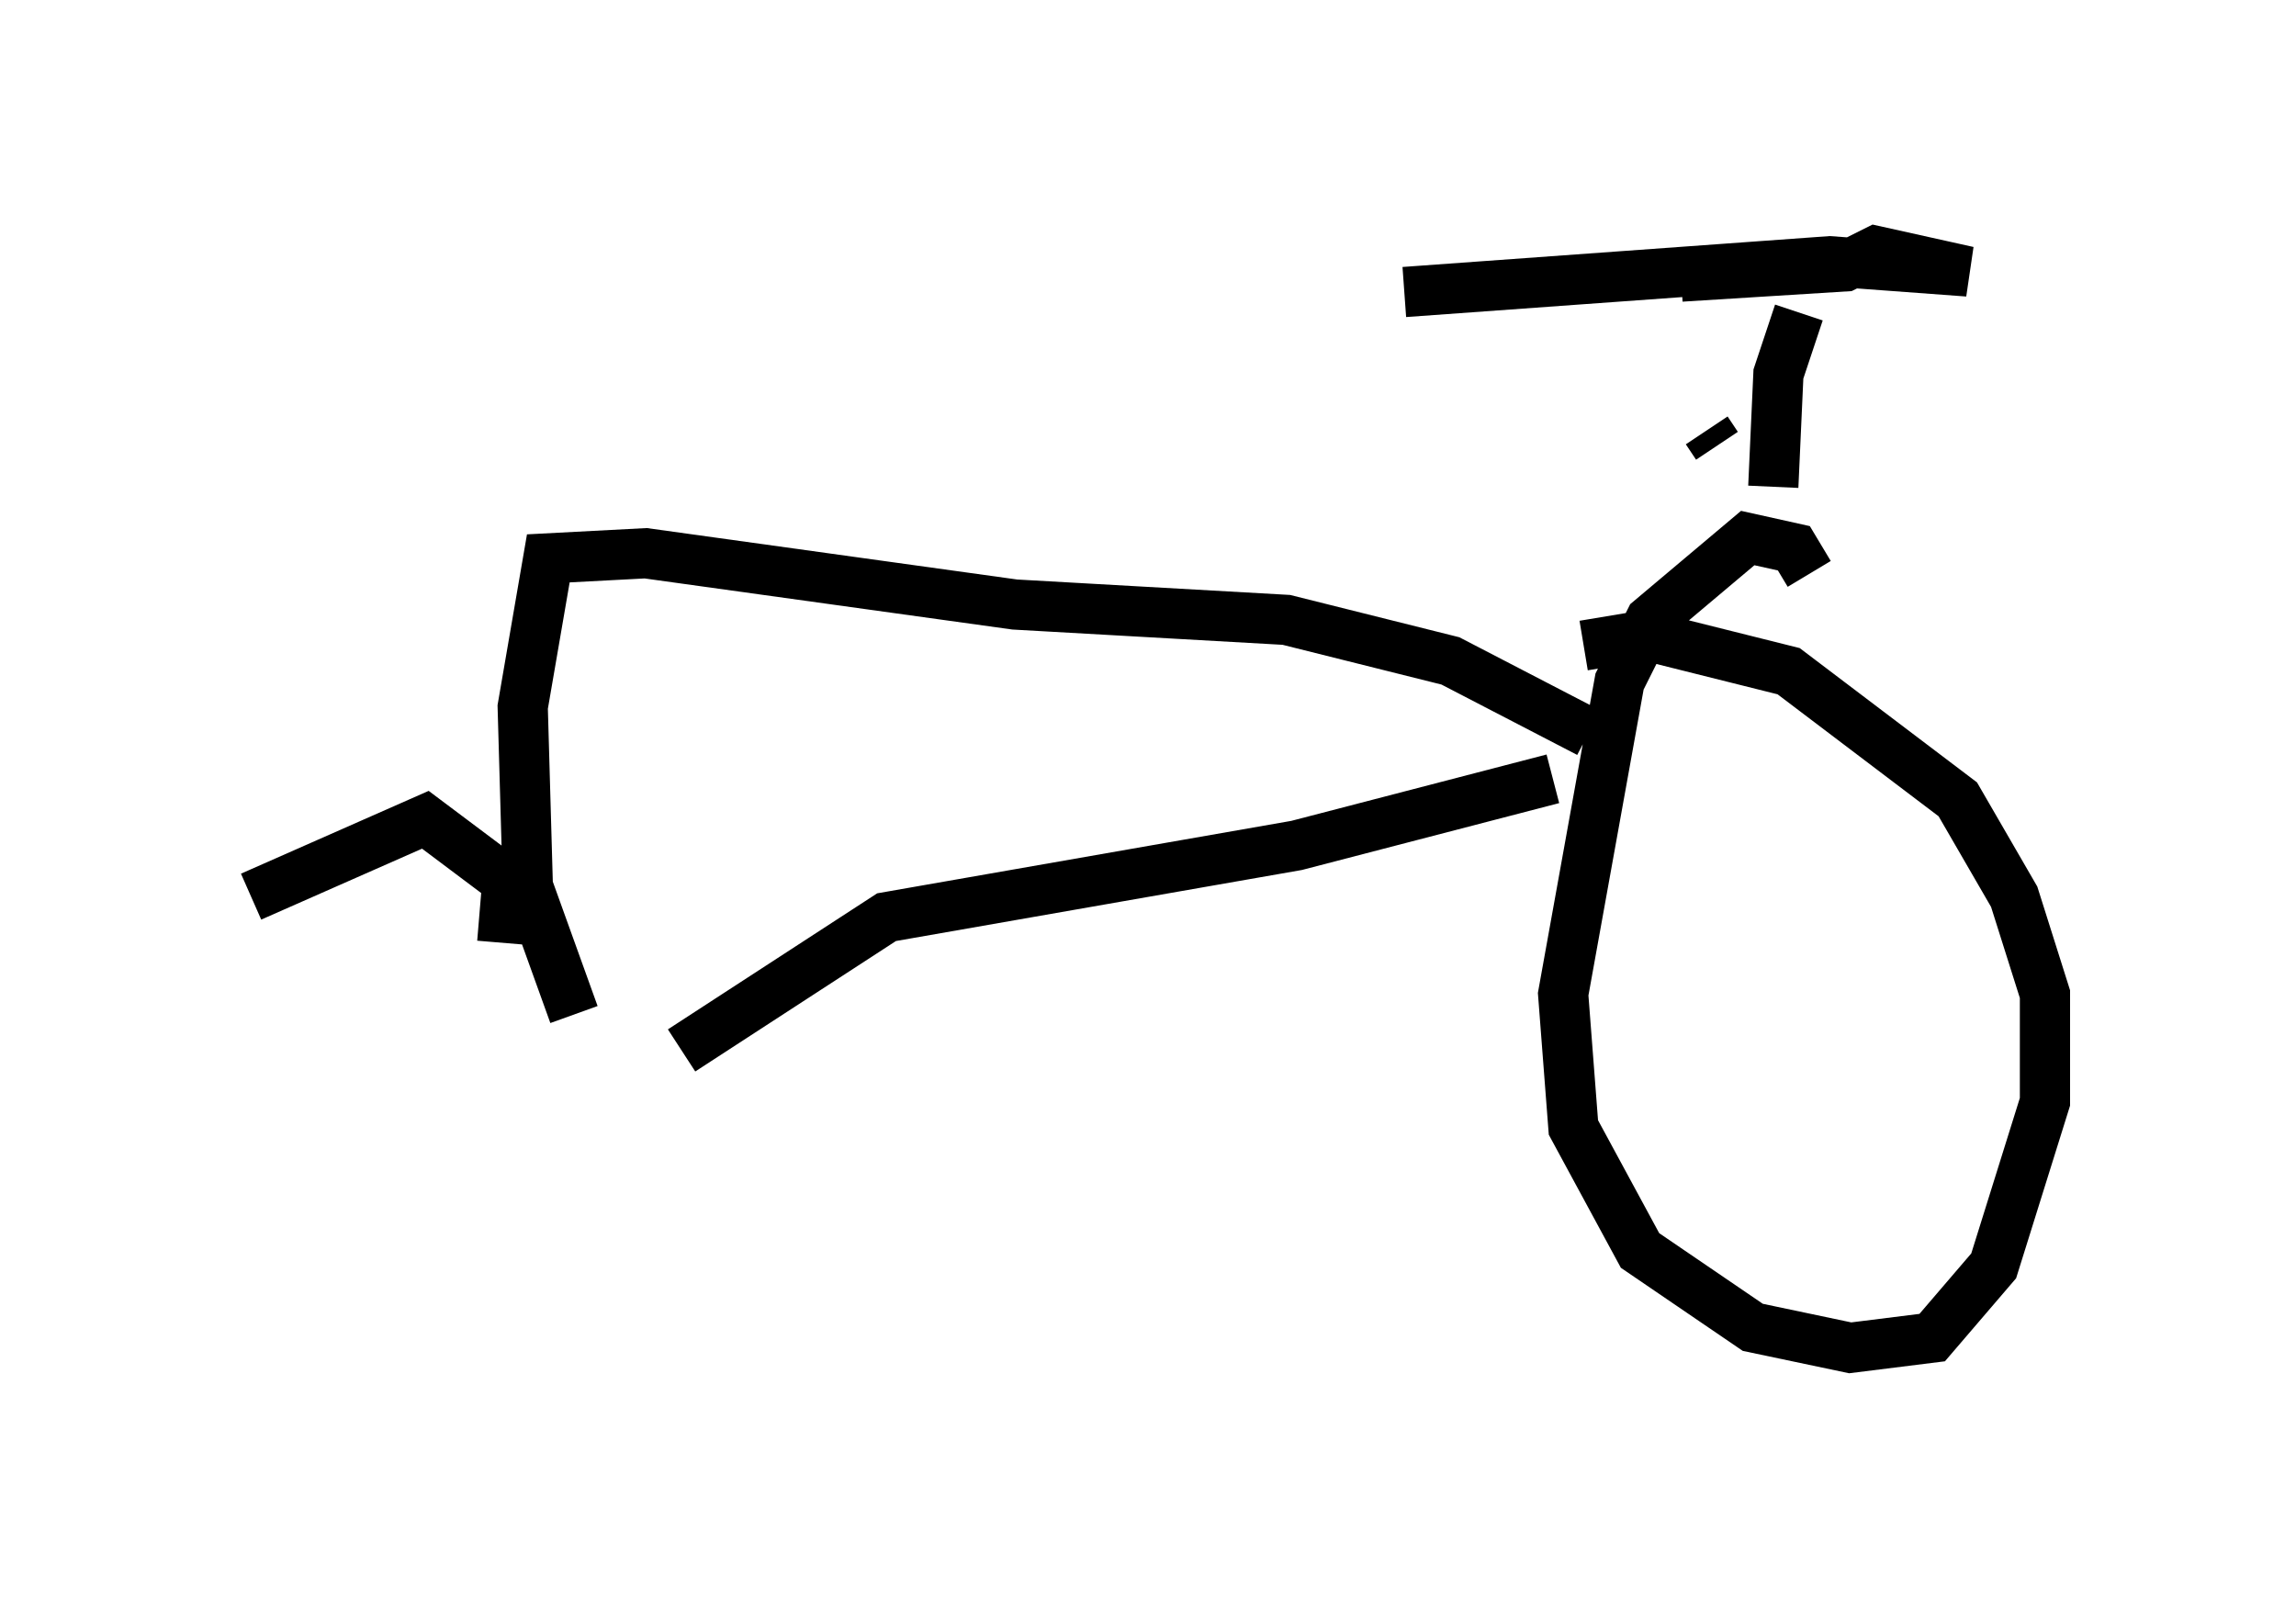 <?xml version="1.0" encoding="utf-8" ?>
<svg baseProfile="full" height="31.846" version="1.1" width="45.73" xmlns="http://www.w3.org/2000/svg" xmlns:ev="http://www.w3.org/2001/xml-events" xmlns:xlink="http://www.w3.org/1999/xlink"><defs /><rect fill="white" height="31.846" width="45.73" x="0" y="0" /><path d="M35.013, 5.51 m0.306, 4.185 l0.102, -2.246 0.408, -1.225 m-2.348, -0.715 l3.267, -0.204 0.613, -0.306 l1.838, 0.408 -2.756, -0.204 l-8.473, 0.613 m6.023, 2.756 l0.204, 0.306 m1.838, 2.552 l-0.306, -0.51 -0.919, -0.204 l-1.94, 1.633 -0.613, 1.225 l-1.123, 6.227 0.204, 2.654 l1.327, 2.45 2.246, 1.531 l1.94, 0.408 1.633, -0.204 l1.225, -1.429 1.021, -3.267 l0.0, -2.144 -0.613, -1.94 l-1.123, -1.94 -3.369, -2.552 l-2.858, -0.715 -1.225, 0.204 m-0.613, 2.654 l-5.104, 1.327 -8.167, 1.429 l-4.083, 2.654 m18.069, -6.329 l-2.756, -1.429 -3.267, -0.817 l-5.41, -0.306 -7.35, -1.021 l-1.94, 0.102 -0.51, 2.96 l0.102, 3.573 0.919, 2.552 m-1.429, -1.429 l0.102, -1.225 -1.633, -1.225 l-3.471, 1.531 " fill="none" stroke="black" stroke-width="1" /></svg>